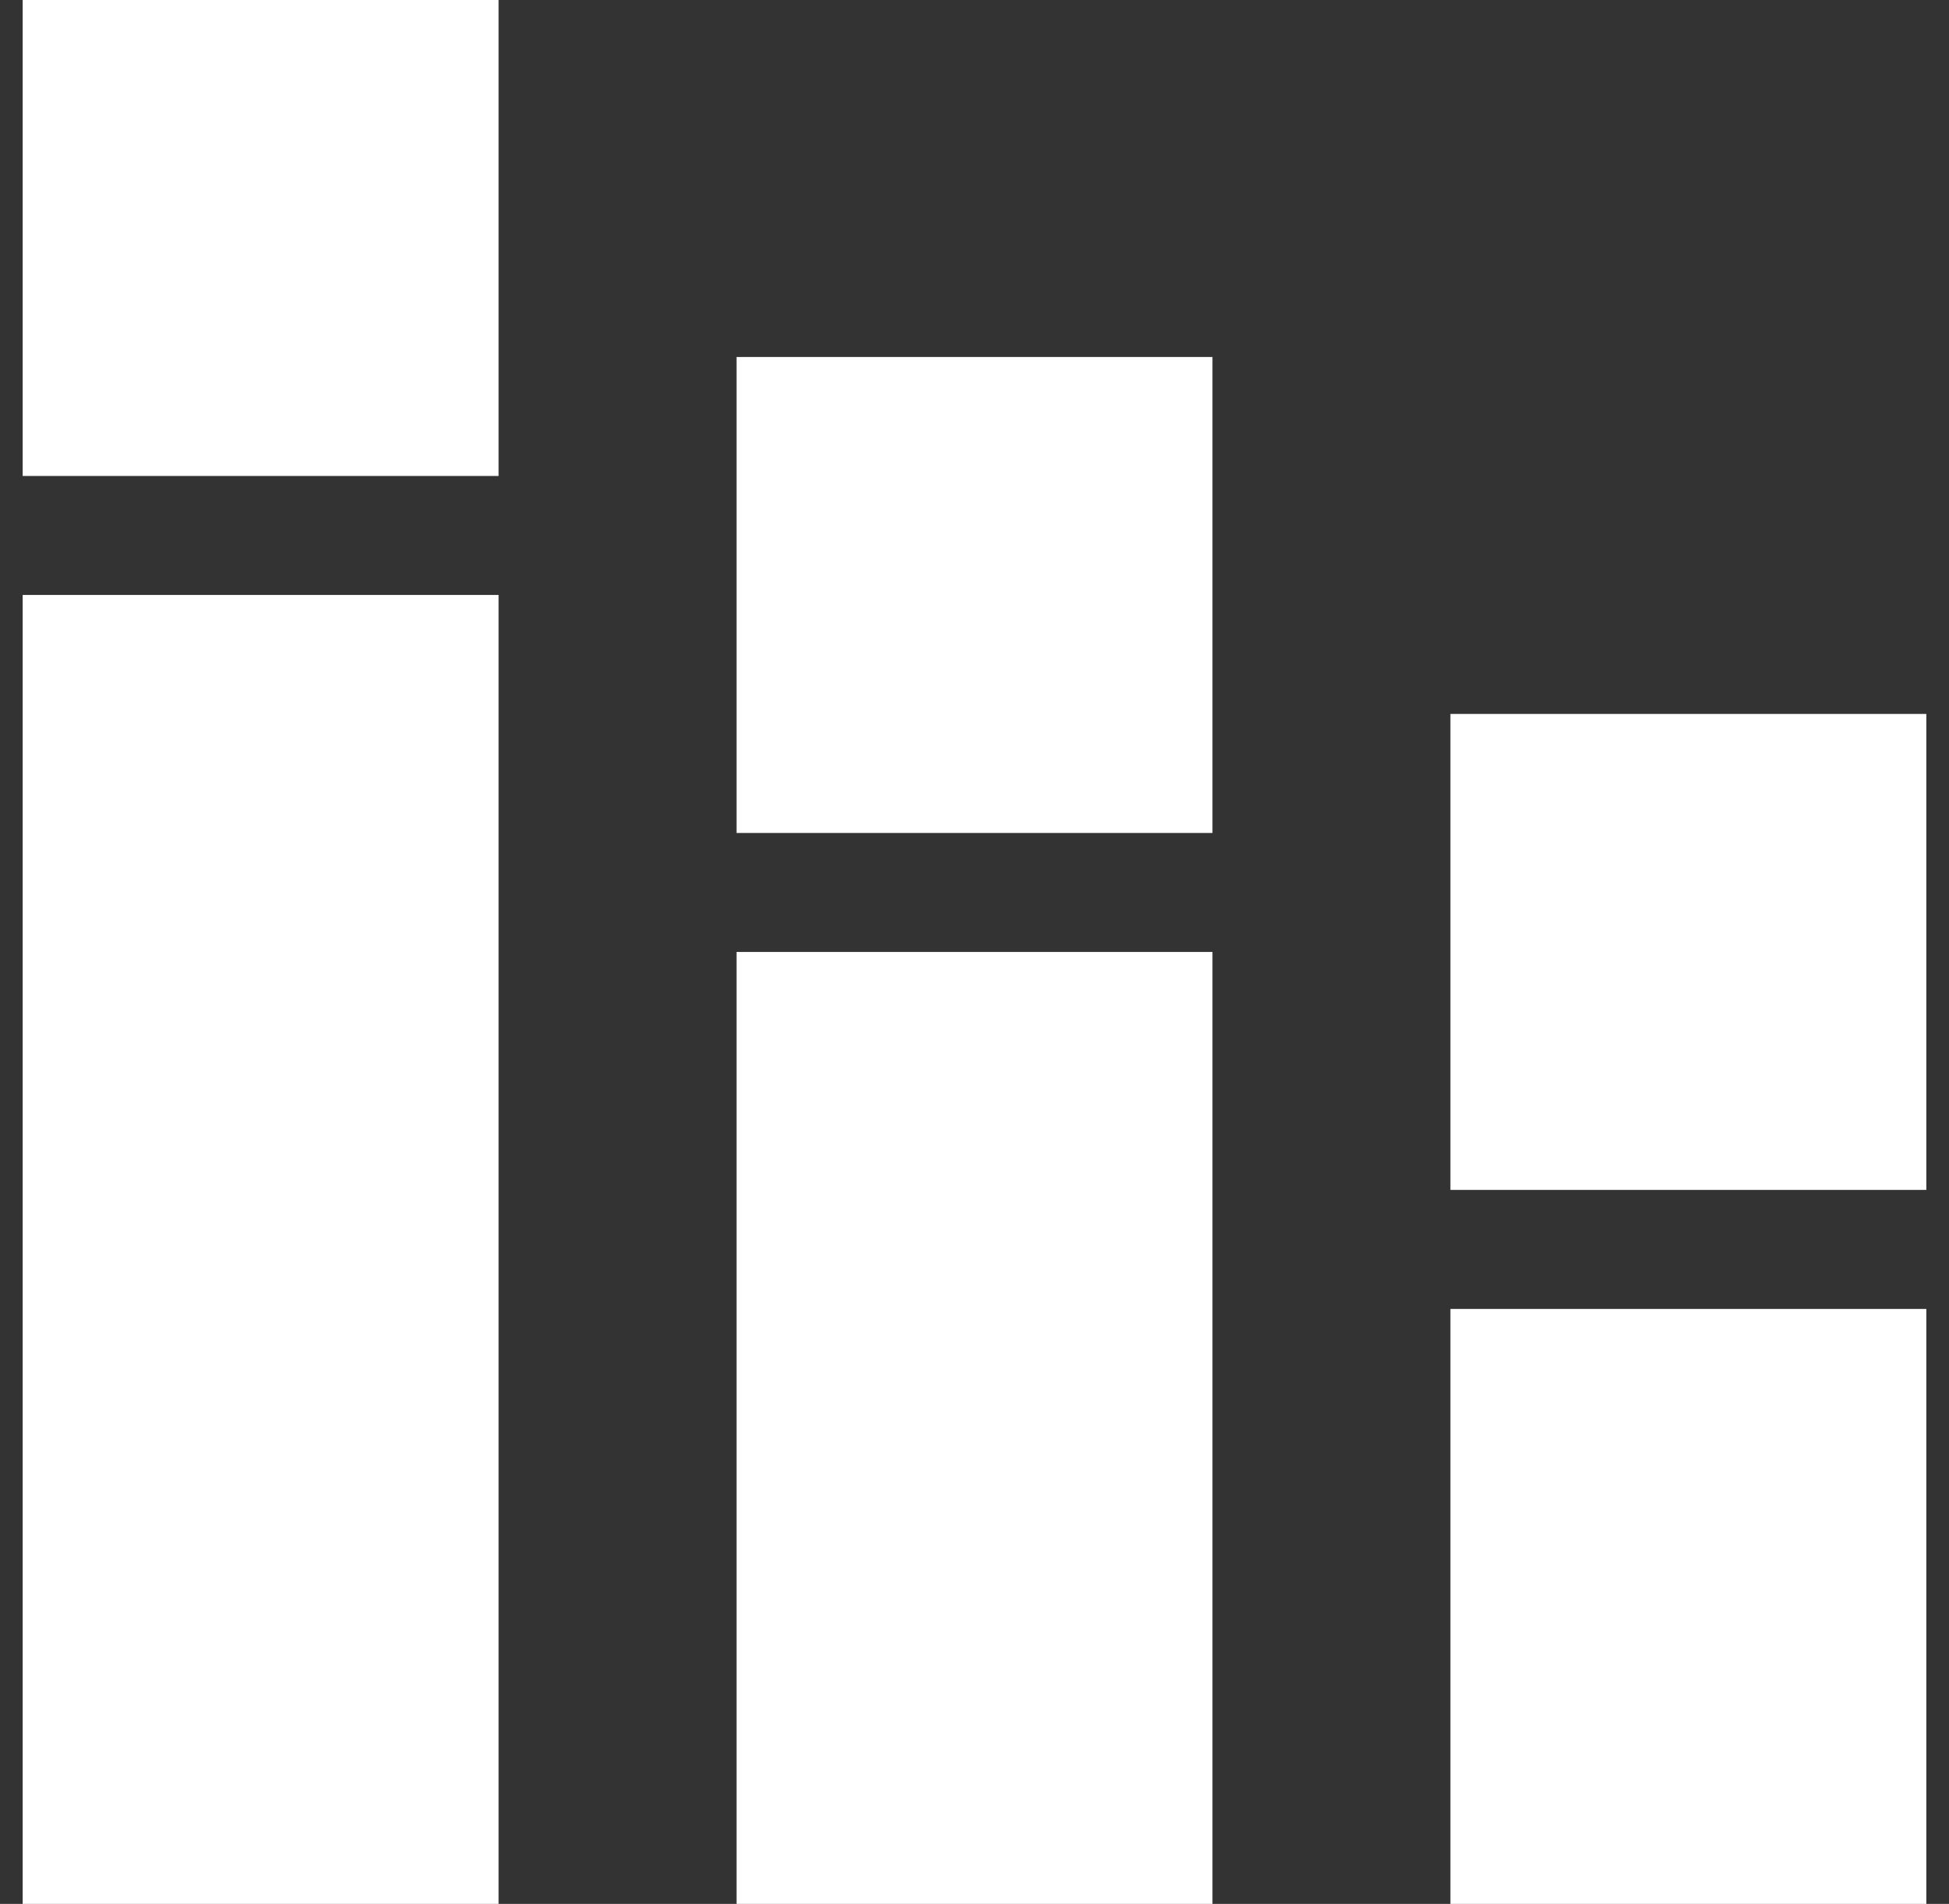 <svg width="43" height="42" viewBox="0 0 43 42" fill="none" xmlns="http://www.w3.org/2000/svg">
<rect x="0" y="0" width="43" height="42" fill="#333333" stroke="none"/>
<path d="M0.5 42V13.125H11V42H0.5ZM0.5 10.5V0H11V10.5H0.5ZM16.25 42V21H26.75V42H16.25ZM16.25 18.375V7.875H26.75V18.375H16.25ZM32 42V28.875H42.5V42H32ZM32 26.25V15.75H42.5V26.25H32Z" fill="white"/>
</svg>
